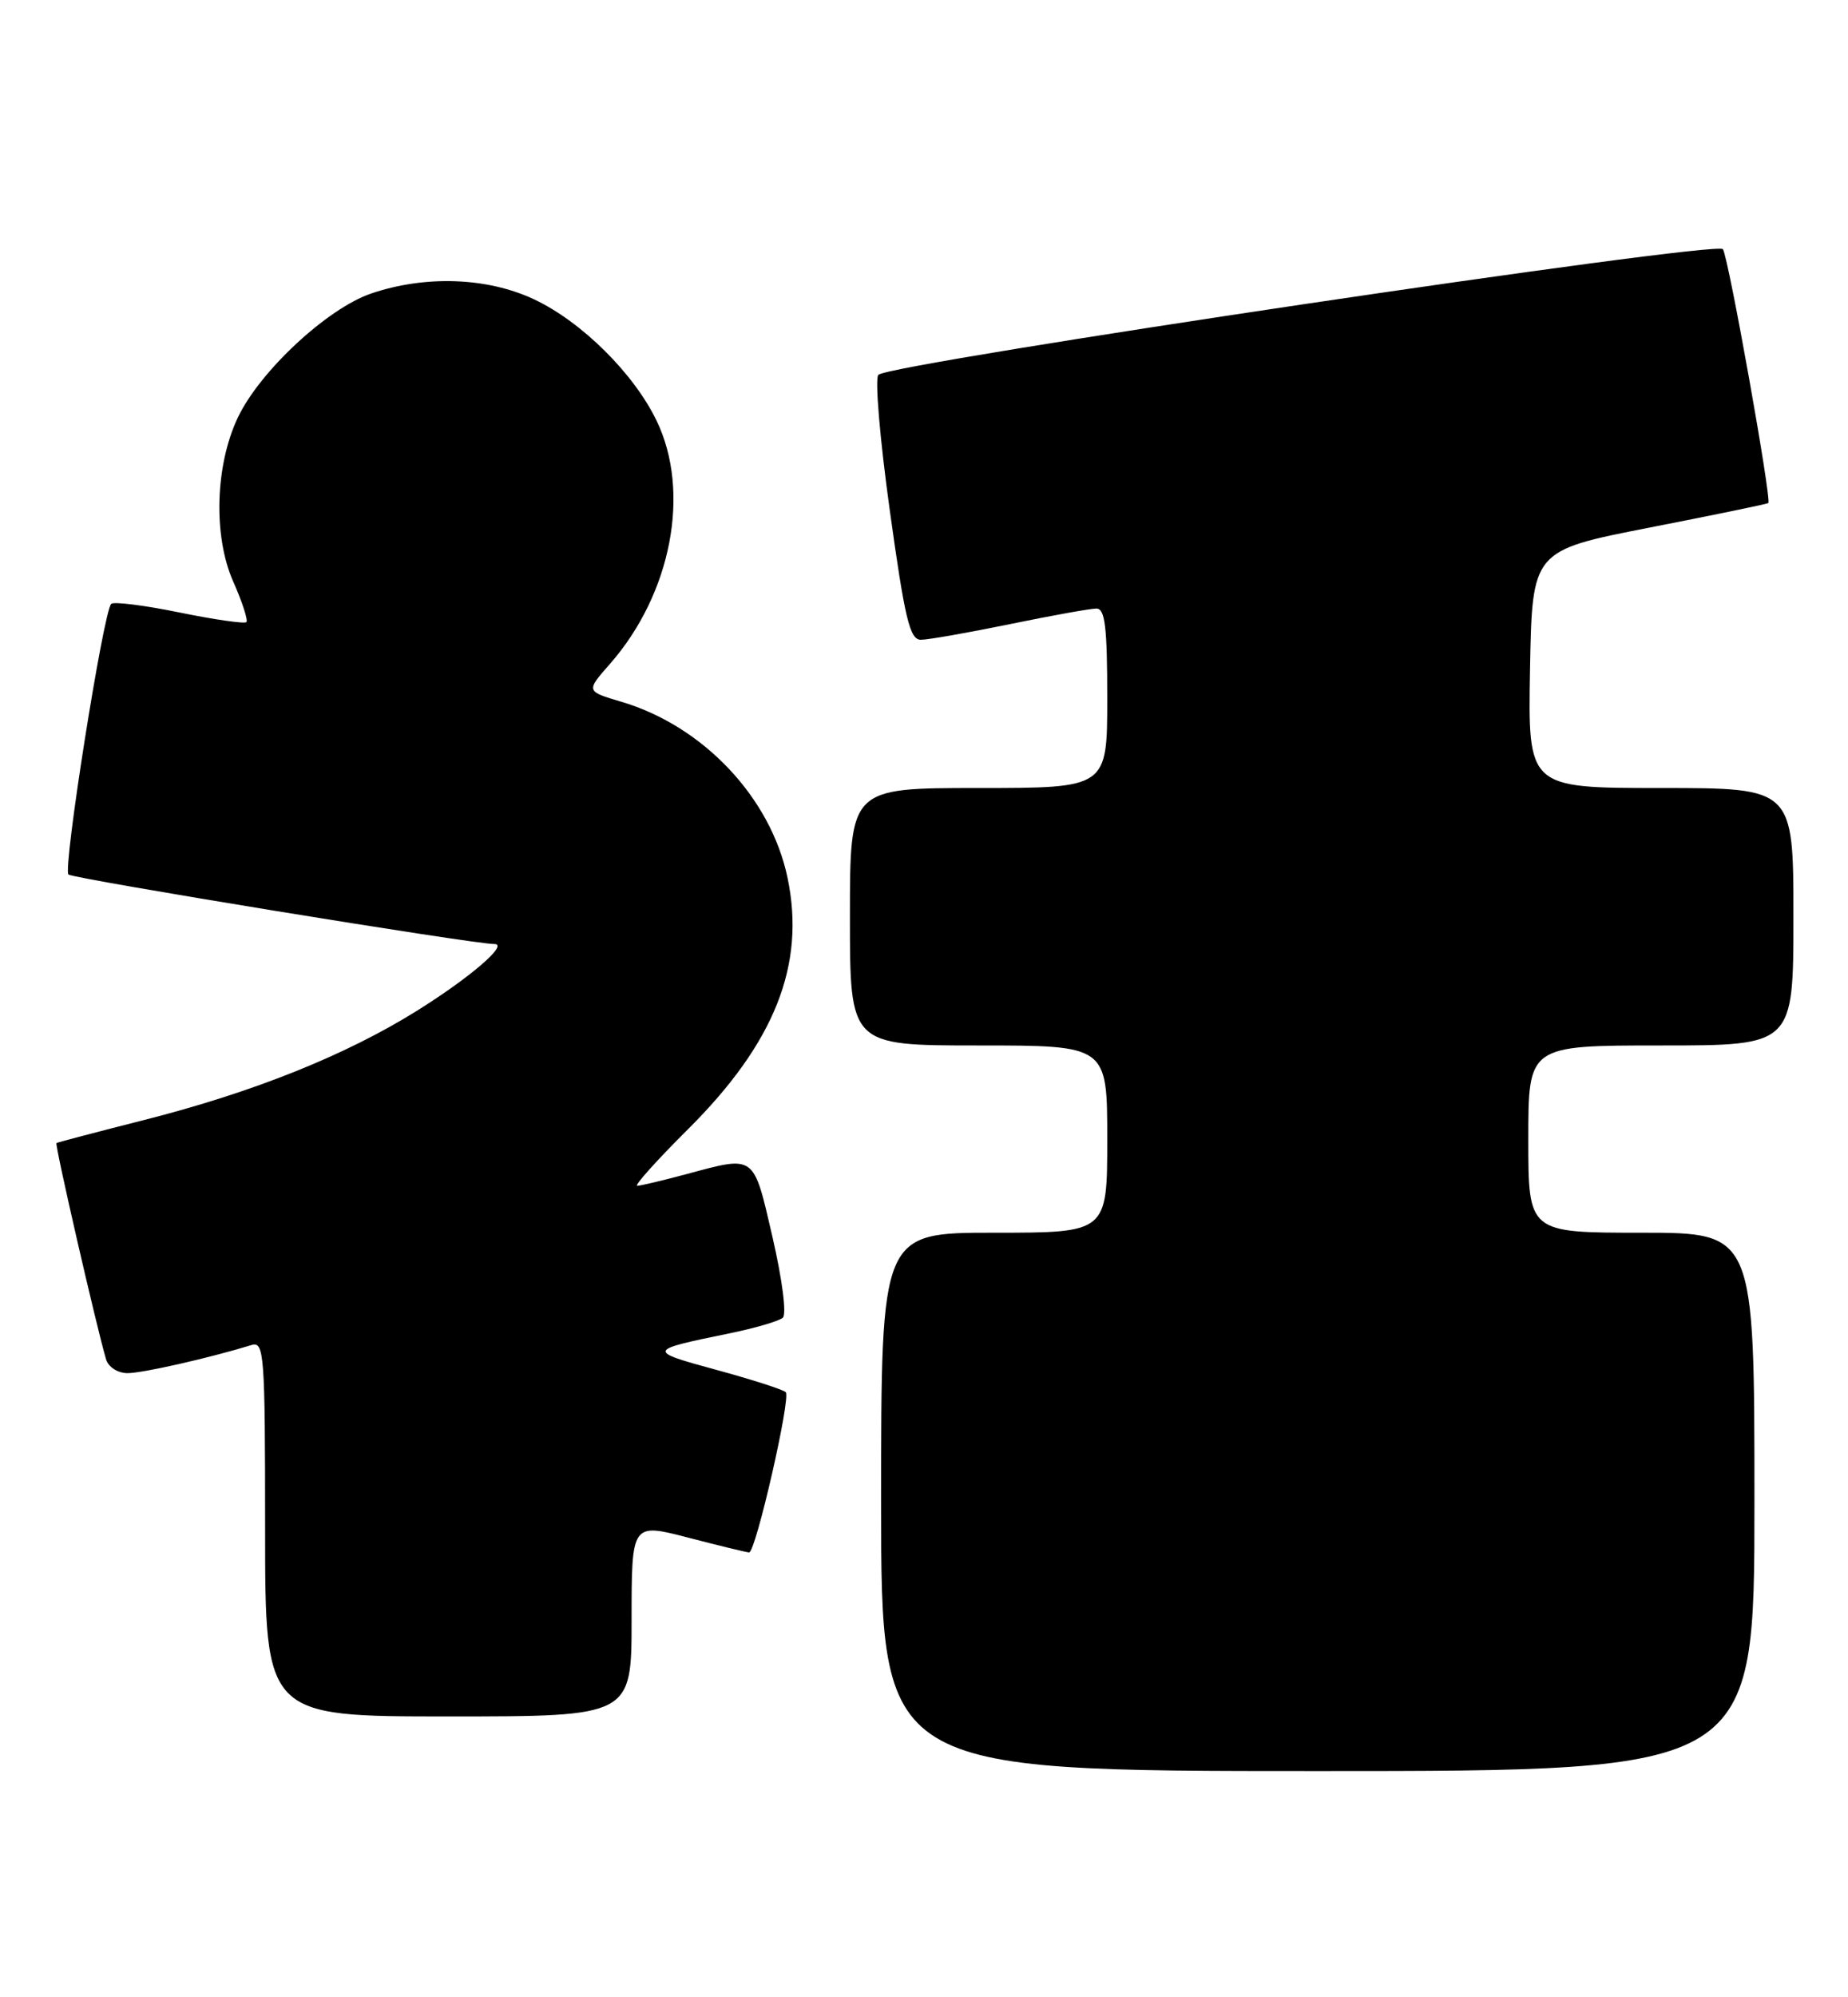 <?xml version="1.0" encoding="UTF-8" standalone="no"?>
<!DOCTYPE svg PUBLIC "-//W3C//DTD SVG 1.1//EN" "http://www.w3.org/Graphics/SVG/1.1/DTD/svg11.dtd" >
<svg xmlns="http://www.w3.org/2000/svg" xmlns:xlink="http://www.w3.org/1999/xlink" version="1.1" viewBox="0 0 237 256">
 <g >
 <path fill="currentColor"
d=" M 225.00 192.50 C 225.00 158.00 225.00 158.00 210.50 158.00 C 196.00 158.00 196.00 158.00 196.00 146.00 C 196.00 134.00 196.00 134.00 213.00 134.00 C 230.00 134.00 230.00 134.00 230.00 117.50 C 230.00 101.00 230.00 101.00 212.97 101.00 C 195.95 101.00 195.95 101.00 196.22 85.78 C 196.50 70.57 196.50 70.57 211.50 67.63 C 219.75 66.02 226.63 64.60 226.78 64.48 C 227.24 64.13 221.70 33.13 220.96 31.94 C 220.25 30.79 114.33 46.54 112.65 48.04 C 112.18 48.46 112.84 56.27 114.11 65.40 C 116.05 79.38 116.68 82.00 118.10 82.00 C 119.02 82.00 124.15 81.10 129.50 80.00 C 134.85 78.90 139.85 78.00 140.61 78.00 C 141.72 78.00 142.00 80.35 142.00 89.50 C 142.00 101.00 142.00 101.00 125.50 101.00 C 109.00 101.00 109.00 101.00 109.00 117.50 C 109.00 134.00 109.00 134.00 125.50 134.00 C 142.00 134.00 142.00 134.00 142.00 146.00 C 142.00 158.00 142.00 158.00 127.50 158.00 C 113.00 158.00 113.00 158.00 113.00 192.50 C 113.00 227.00 113.00 227.00 169.00 227.00 C 225.00 227.00 225.00 227.00 225.00 192.50 Z  M 81.00 207.60 C 81.00 195.20 81.00 195.20 88.25 197.08 C 92.24 198.12 95.76 198.97 96.07 198.98 C 96.91 199.01 101.46 179.12 100.77 178.44 C 100.45 178.11 96.43 176.82 91.84 175.57 C 82.93 173.14 82.96 173.07 93.50 170.91 C 96.80 170.24 99.90 169.33 100.39 168.90 C 100.90 168.46 100.33 164.03 99.07 158.56 C 96.59 147.86 96.93 148.10 88.00 150.50 C 84.97 151.31 82.15 151.98 81.72 151.99 C 81.29 151.99 84.21 148.74 88.22 144.75 C 99.36 133.67 103.32 123.68 101.01 112.56 C 98.87 102.24 90.20 93.05 79.66 89.94 C 75.14 88.60 75.14 88.60 78.22 85.10 C 86.12 76.10 88.62 63.05 84.20 53.91 C 81.27 47.85 74.58 41.23 68.50 38.37 C 62.49 35.54 54.54 35.26 47.60 37.62 C 41.97 39.54 33.34 47.56 30.51 53.50 C 27.59 59.64 27.33 68.70 29.90 74.52 C 31.07 77.15 31.83 79.50 31.60 79.74 C 31.36 79.97 27.49 79.42 23.00 78.50 C 18.51 77.58 14.58 77.09 14.26 77.40 C 13.25 78.41 8.03 111.44 8.78 112.09 C 9.39 112.63 60.80 121.02 63.40 121.00 C 65.31 120.99 60.29 125.30 53.41 129.59 C 44.27 135.28 32.47 140.00 18.50 143.55 C 12.45 145.08 7.38 146.42 7.24 146.51 C 7.00 146.68 12.42 170.27 13.61 174.25 C 13.91 175.23 15.11 176.00 16.36 176.00 C 18.28 176.00 26.75 174.08 32.25 172.40 C 33.88 171.90 34.00 173.47 34.00 195.93 C 34.00 220.00 34.00 220.00 57.50 220.00 C 81.00 220.00 81.00 220.00 81.00 207.60 Z "/>
</g>
</svg>
